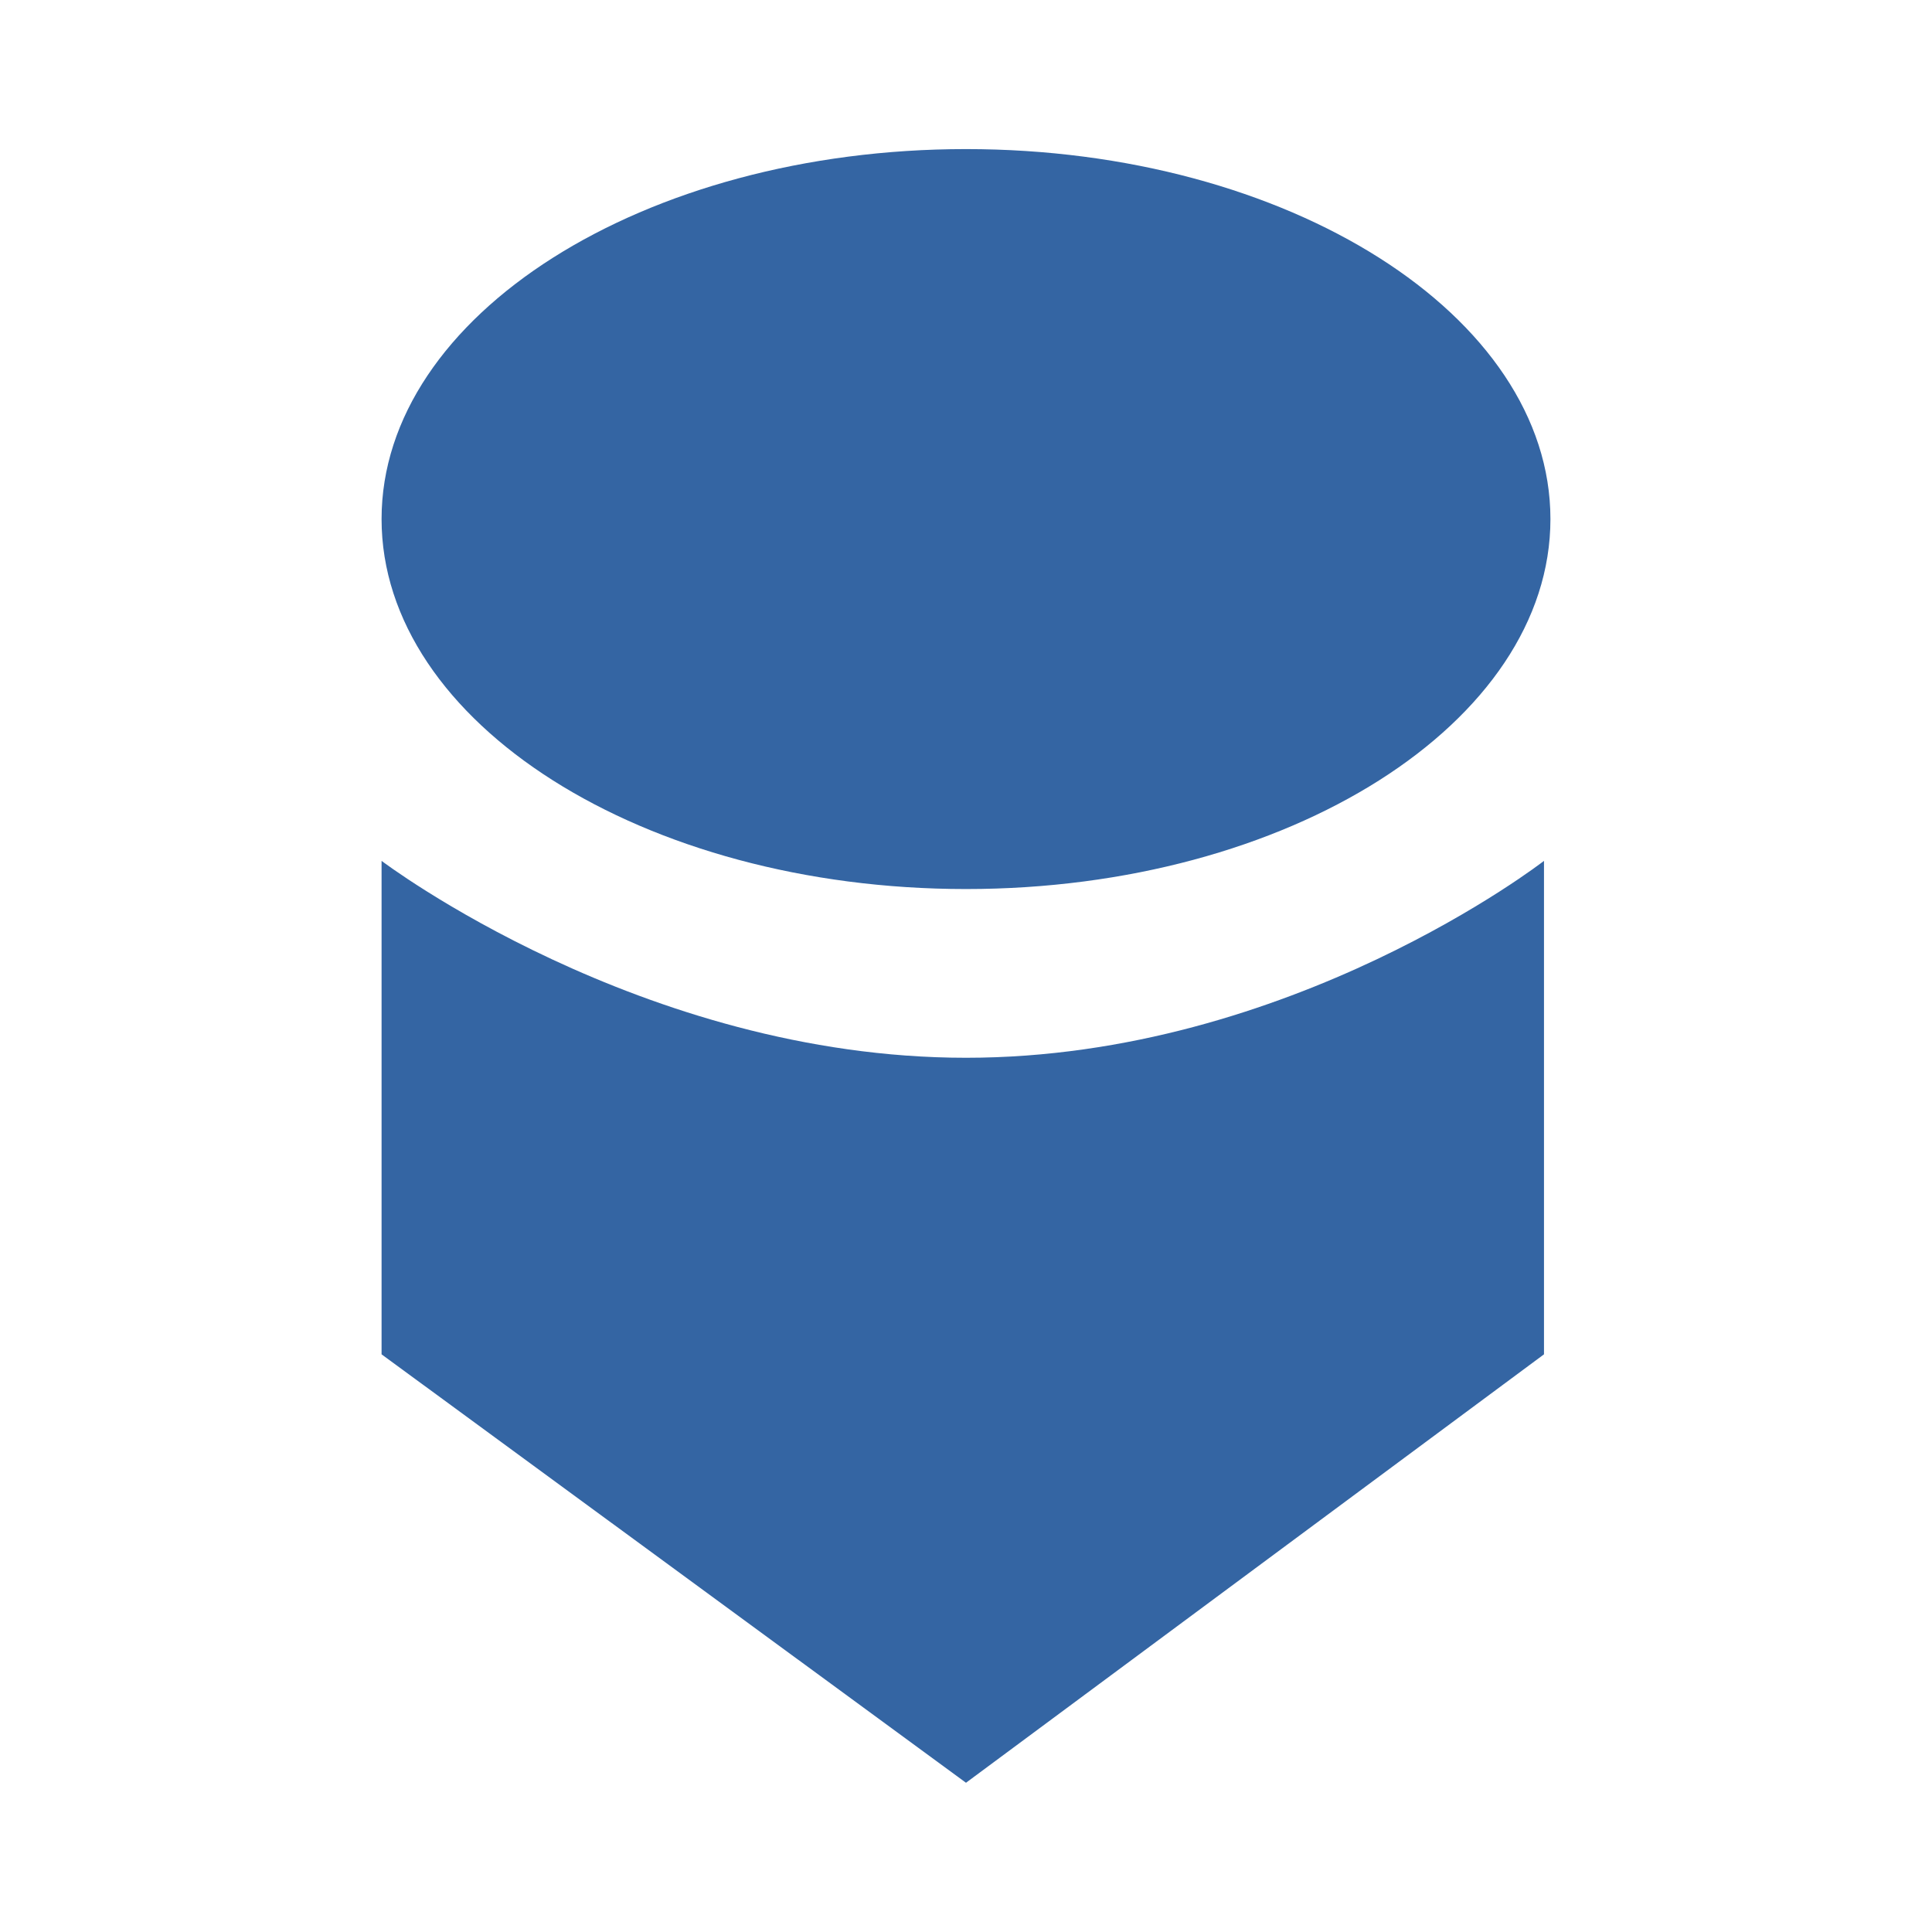<?xml version="1.0" encoding="UTF-8"?>
<svg id="Layer_1" data-name="Layer 1" xmlns="http://www.w3.org/2000/svg" viewBox="0 0 120 120">
  <defs>
    <style>
      .cls-1 {
        fill: #3465A3;
      }
    </style>
  </defs>
  <path class="cls-1" d="M23.7,32.24c0,12.63,16.26,22.98,36.3,22.98s36.3-10.35,36.3-22.98-16.26-22.98-36.3-22.98-36.3,10.35-36.3,22.98M23.7,53.47v30.65l36.3,26.61,35.9-26.61v-30.65s-15.73,12.23-35.9,12.23-36.3-12.23-36.3-12.23"/>
</svg>
